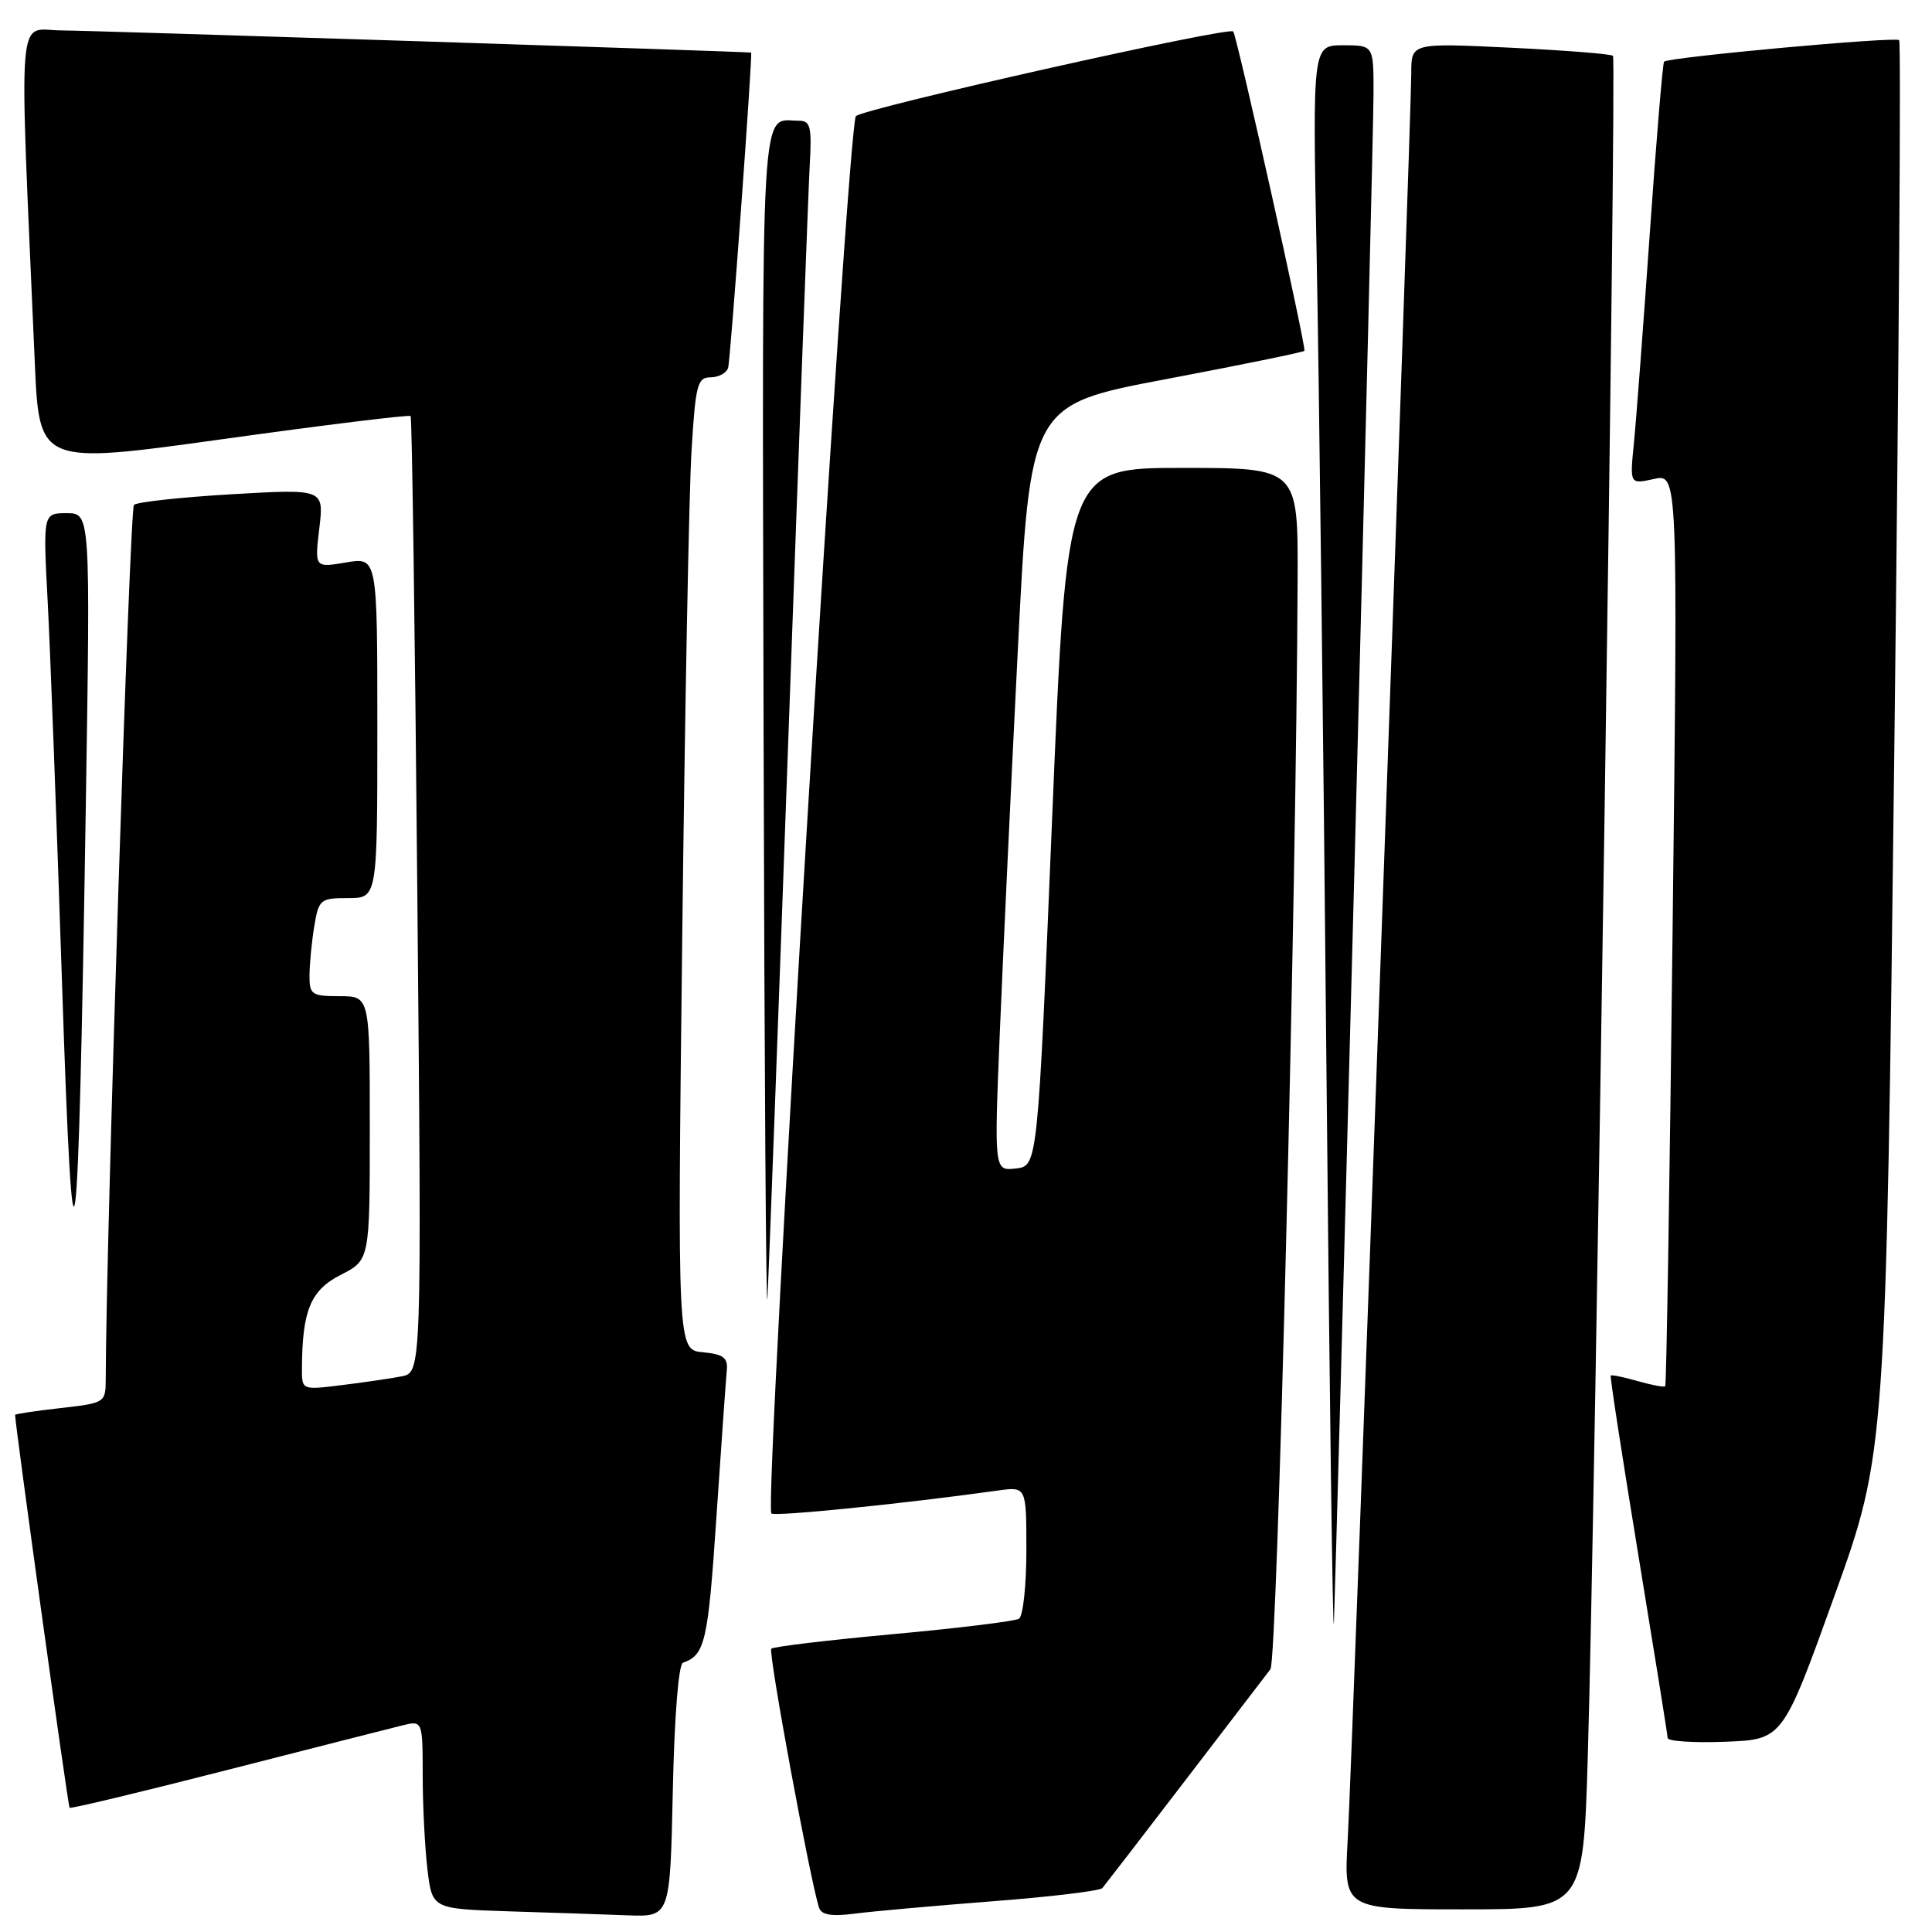 <?xml version="1.0" encoding="UTF-8" standalone="no"?>
<!DOCTYPE svg PUBLIC "-//W3C//DTD SVG 1.1//EN" "http://www.w3.org/Graphics/SVG/1.1/DTD/svg11.dtd" >
<svg xmlns="http://www.w3.org/2000/svg" xmlns:xlink="http://www.w3.org/1999/xlink" version="1.1" viewBox="0 0 256 256">
 <g >
 <path fill="currentColor"
d=" M 89.15 237.33 C 89.36 227.45 89.91 220.52 90.50 220.32 C 93.42 219.29 93.82 217.59 94.93 201.00 C 95.58 191.38 96.20 182.60 96.31 181.50 C 96.46 179.91 95.81 179.43 93.13 179.18 C 89.76 178.86 89.76 178.86 90.40 124.18 C 90.75 94.11 91.30 65.11 91.63 59.75 C 92.16 51.00 92.41 50.00 94.14 50.00 C 95.20 50.00 96.25 49.44 96.48 48.75 C 96.78 47.86 99.74 7.21 99.53 6.97 C 99.42 6.85 12.33 4.05 8.14 4.03 C 2.17 4.00 2.51 -0.29 4.61 48.04 C 5.20 61.57 5.20 61.57 29.65 58.17 C 43.10 56.30 54.24 54.93 54.41 55.13 C 54.59 55.34 54.99 83.93 55.30 118.68 C 55.88 181.87 55.88 181.87 53.19 182.38 C 51.71 182.66 48.14 183.19 45.25 183.54 C 40.00 184.19 40.00 184.19 40.01 181.34 C 40.04 173.66 41.15 170.96 45.14 168.93 C 49.00 166.96 49.00 166.96 49.00 149.48 C 49.00 132.00 49.00 132.00 45.00 132.00 C 41.30 132.00 41.00 131.79 41.01 129.25 C 41.02 127.74 41.30 124.81 41.64 122.75 C 42.23 119.17 42.44 119.00 46.13 119.00 C 50.00 119.00 50.00 119.00 50.00 96.41 C 50.00 73.82 50.00 73.82 45.85 74.53 C 41.69 75.23 41.69 75.23 42.31 70.01 C 42.93 64.78 42.93 64.78 30.72 65.49 C 24.00 65.88 18.16 66.52 17.75 66.90 C 17.18 67.44 14.05 164.17 14.01 182.70 C 14.00 185.87 13.94 185.91 8.00 186.58 C 4.70 186.95 2.00 187.36 2.00 187.48 C 2.00 188.78 9.01 239.34 9.22 239.54 C 9.37 239.69 18.72 237.45 30.00 234.56 C 41.28 231.68 51.74 229.01 53.25 228.64 C 56.00 227.96 56.00 227.96 56.01 235.23 C 56.01 239.23 56.30 244.85 56.64 247.72 C 57.27 252.93 57.27 252.93 67.39 253.26 C 72.95 253.43 80.04 253.67 83.15 253.79 C 88.79 254.00 88.79 254.00 89.15 237.33 Z  M 131.50 251.93 C 139.20 251.34 145.76 250.55 146.07 250.18 C 146.39 249.80 151.30 243.43 156.99 236.00 C 162.68 228.57 167.79 221.91 168.34 221.18 C 169.26 219.99 171.78 118.68 171.94 76.75 C 172.00 62.00 172.00 62.00 156.67 62.00 C 141.34 62.00 141.34 62.00 139.42 108.25 C 137.50 154.50 137.50 154.50 134.61 154.83 C 131.73 155.16 131.73 155.16 132.48 136.83 C 132.90 126.75 133.97 103.91 134.87 86.07 C 136.50 53.64 136.50 53.64 154.50 50.24 C 164.40 48.36 172.65 46.68 172.84 46.49 C 173.14 46.19 163.95 4.97 163.41 4.17 C 162.92 3.47 114.43 14.35 113.41 15.39 C 112.29 16.53 101.21 199.55 102.21 200.54 C 102.65 200.98 119.82 199.24 132.25 197.50 C 136.00 196.98 136.00 196.98 136.00 205.43 C 136.00 210.08 135.56 214.15 135.02 214.49 C 134.49 214.82 126.99 215.74 118.37 216.53 C 109.75 217.32 102.48 218.19 102.20 218.46 C 101.76 218.90 107.40 249.44 108.54 252.81 C 108.86 253.74 110.22 253.96 113.24 253.57 C 115.58 253.26 123.80 252.53 131.50 251.93 Z  M 210.39 232.75 C 211.37 200.30 214.22 7.89 213.73 7.40 C 213.48 7.15 207.37 6.67 200.14 6.32 C 187.00 5.69 187.00 5.69 187.00 9.69 C 187.00 15.79 179.18 233.19 178.58 243.75 C 178.05 253.00 178.05 253.00 193.92 253.00 C 209.78 253.00 209.78 253.00 210.39 232.75 Z  M 243.06 211.50 C 249.89 192.50 249.89 192.50 251.01 99.15 C 251.62 47.80 251.91 5.58 251.65 5.32 C 251.16 4.82 221.09 7.58 220.50 8.17 C 220.32 8.35 219.46 18.62 218.60 31.00 C 217.73 43.38 216.79 55.90 216.49 58.83 C 215.96 64.17 215.96 64.17 219.14 63.47 C 222.33 62.77 222.33 62.77 221.63 123.08 C 221.25 156.26 220.81 183.52 220.65 183.68 C 220.50 183.84 218.85 183.53 217.00 183.00 C 215.15 182.47 213.54 182.14 213.43 182.27 C 213.31 182.40 214.96 193.07 217.08 206.00 C 219.20 218.93 220.96 229.86 220.97 230.29 C 220.99 230.73 224.43 230.95 228.61 230.79 C 236.22 230.50 236.22 230.50 243.06 211.50 Z  M 179.50 114.00 C 180.87 61.47 182.00 15.69 182.00 12.25 C 182.00 6.00 182.00 6.00 177.96 6.00 C 173.91 6.00 173.91 6.00 174.47 34.25 C 174.77 49.79 175.36 98.05 175.76 141.50 C 176.17 184.95 176.61 218.03 176.75 215.00 C 176.88 211.97 178.12 166.53 179.50 114.00 Z  M 104.49 97.00 C 105.86 58.77 107.12 24.91 107.30 21.75 C 107.58 16.84 107.38 16.00 105.90 16.00 C 100.68 16.00 100.99 10.72 101.18 97.36 C 101.29 141.44 101.51 175.03 101.69 172.00 C 101.86 168.97 103.12 135.23 104.49 97.00 Z  M 11.37 106.75 C 11.98 68.00 11.98 68.00 8.84 68.00 C 5.70 68.00 5.70 68.00 6.32 79.75 C 6.66 86.21 7.51 108.82 8.21 130.00 C 9.70 175.24 10.37 170.35 11.37 106.75 Z "/>
</g>
</svg>